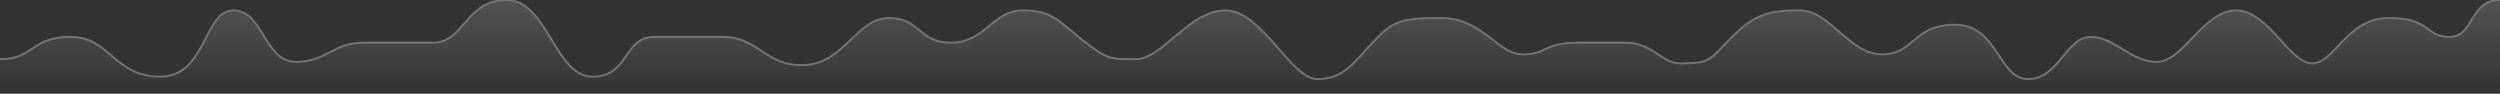 <svg xmlns="http://www.w3.org/2000/svg" viewBox="0 0 2560 96"><rect x="0" y="0" width="2560" height="96" fill="#333333" stroke="none"/><defs><linearGradient id="a" x1="50%" x2="50%" y1="0%" y2="100%"><stop offset="0%" stop-color="#FFFFFF"/><stop offset="100%" stop-color="#FFFFFF" stop-opacity="0"/></linearGradient></defs><g fill="none" fill-rule="evenodd" opacity=".32"><path fill="url(#a)" fill-opacity=".5" d="M0 60.37c34.94 0 31.4-22.73 72.16-22.73 40.75 0 44.3 40.55 91.9 40.55 47.59 0 44.3-67.59 74.93-67.59 30.62 0 31.9 52.57 63.8 52.57s37.46-19.62 69.87-19.62h70.8c31.9 0 33.35-43.55 75.25-43.55s49.4 78.19 87.87 78.19c38.48 0 30.89-40.55 63.8-40.55s32.91-.08 69.87 0c36.97.08 43.46 30.65 84.05 28.67 40.6-1.98 52.98-47.94 85.76-47.94 32.77 0 30.2 25.18 64.12 25.18s42.97-32.95 72.85-32.95c29.87 0 35.5 9.69 60.82 29.73 25.31 20.04 27.86 20.04 55.2 20.04 27.35 0 54.5-49.77 91.83-49.77 37.32 0 67.05 70.06 93.88 70.06 26.84 0 36.56-15.84 56.81-37.11 20.25-21.28 26.33-25.18 69.87-25.18 43.55 0 57.22 37.05 84.05 37.05 26.84 0 18.74-11.87 57.73-11.87h47.59c27.9 0 36.13 21.1 55.82 21.1 31.65 0 29.75-3.71 53.04-27 23.3-23.3 38.07-27.05 69.37-27.05 31.3 0 50.12 44.82 84.05 44.82 33.92 0 30.88-30.18 74.94-30.18 44.05 0 44.05 55.42 74.93 55.42 30.89 0 38.99-43.02 63.8-43.02 24.81 0 41.01 25.53 67.85 25.53 26.83 0 47.93-52.57 81.01-52.57 33.08 0 54.68 54.05 77.97 54.05 23.3 0 35.43-46.28 78.65-46.28 43.22 0 36.8 19.27 62.11 19.27C2533.67 37.64 2528.61 0 2560 0v96H0V60.37z"/><path stroke="#FFFFFF" stroke-width="2" d="M0 60.63c34.94 0 31.4-22.83 72.16-22.83 40.75 0 44.3 40.72 91.9 40.72 47.59 0 44.3-67.87 74.93-67.87 30.62 0 31.9 52.78 63.8 52.78s37.46-19.7 69.87-19.7h70.8c31.9 0 33.35-43.73 75.25-43.73s49.4 78.52 87.87 78.52c38.48 0 30.89-40.72 63.8-40.72s32.91-.08 69.87 0c36.97.08 43.46 30.78 84.05 28.79 40.6-2 52.98-48.14 85.76-48.14 32.77 0 30.2 25.28 64.12 25.28s42.97-33.08 72.85-33.08c29.87 0 35.5 9.72 60.82 29.85 25.31 20.13 27.86 20.13 55.2 20.13 27.35 0 54.5-49.98 91.83-49.98 37.32 0 67.05 70.35 93.88 70.35 26.84 0 36.56-15.9 56.81-37.27 20.25-21.37 26.33-25.28 69.87-25.28 43.55 0 57.22 37.2 84.05 37.2 26.84 0 18.74-11.92 57.73-11.92h47.59c27.9 0 36.13 21.19 55.82 21.19 31.65 0 29.75-3.73 53.04-27.12 23.3-23.39 38.07-27.15 69.37-27.15 31.3 0 50.12 45 84.05 45 33.92 0 30.88-30.3 74.94-30.3 44.05 0 44.05 55.65 74.93 55.65 30.89 0 38.99-43.2 63.8-43.2 24.81 0 41.01 25.63 67.85 25.63 26.83 0 47.93-52.78 81.01-52.78 33.08 0 54.68 54.27 77.97 54.27 23.3 0 35.43-46.47 78.65-46.47 43.22 0 36.8 19.35 62.11 19.35 25.32 0 20.26-37.8 51.65-37.8"/></g></svg>